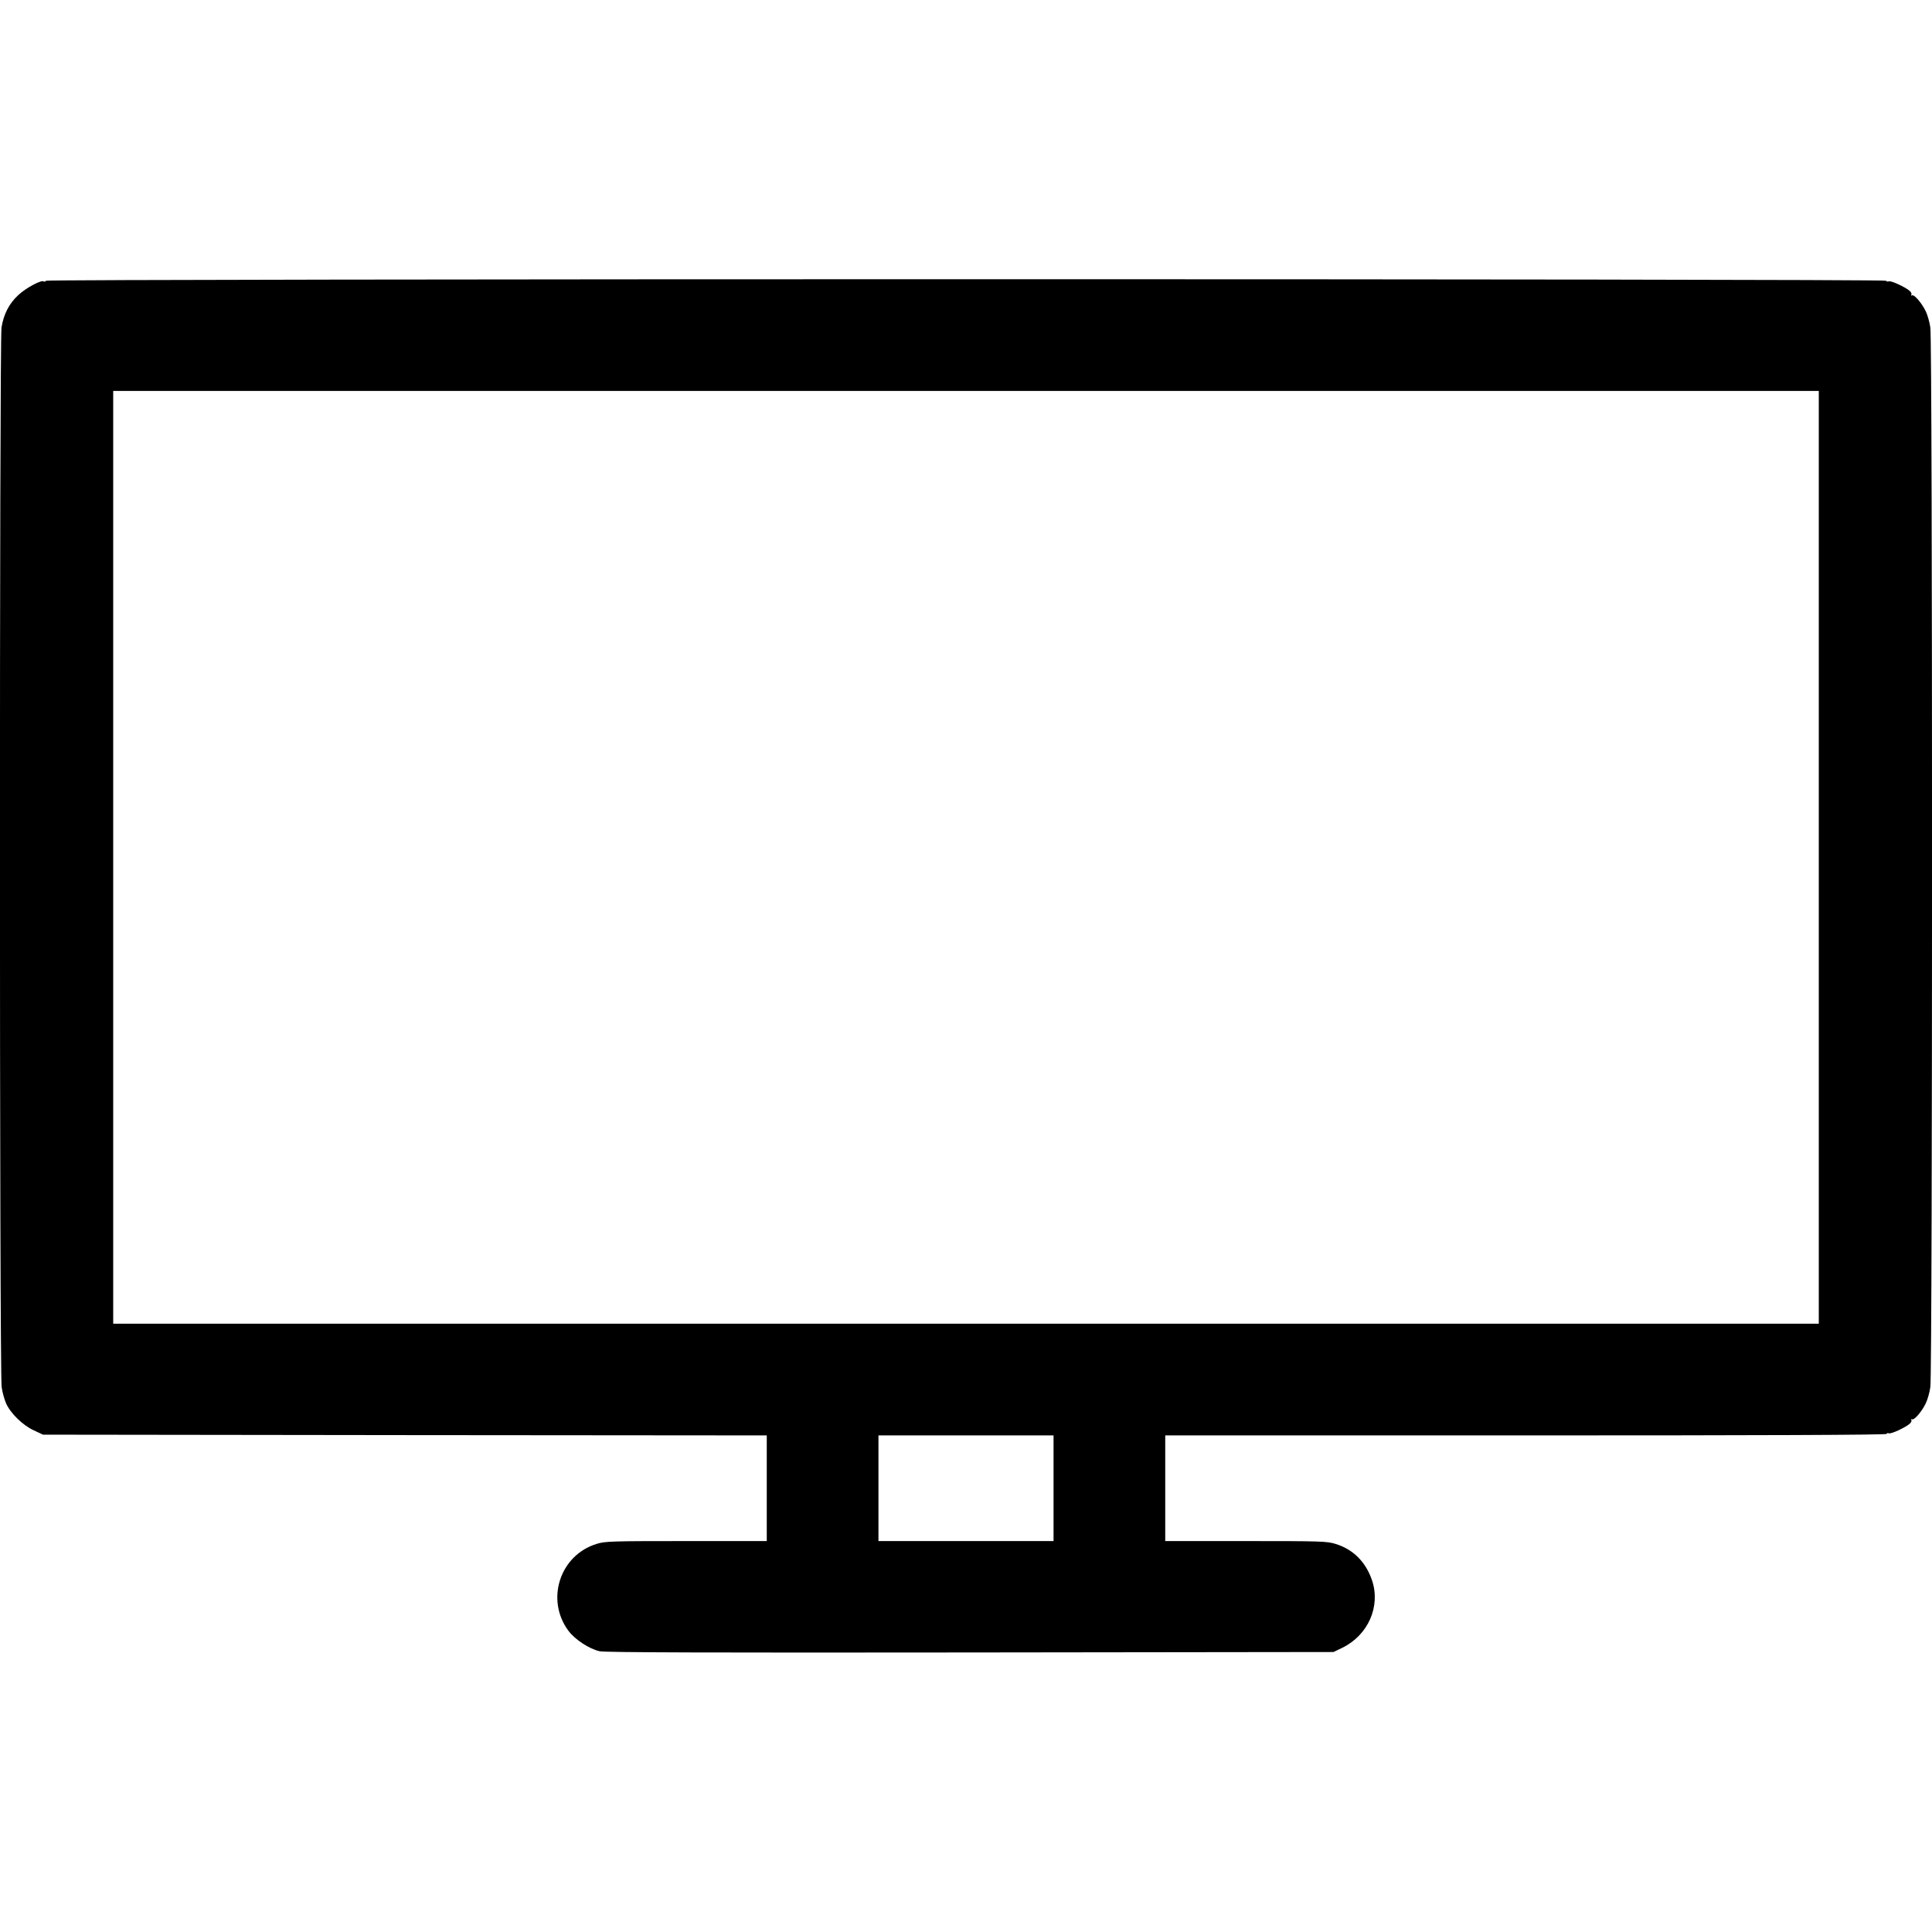 <?xml version="1.0" standalone="no"?>
<!DOCTYPE svg PUBLIC "-//W3C//DTD SVG 20010904//EN"
 "http://www.w3.org/TR/2001/REC-SVG-20010904/DTD/svg10.dtd">
<svg version="1.0" xmlns="http://www.w3.org/2000/svg"
 width="1280pt" height="1280pt" viewBox="0 0 1280 1280"
 preserveAspectRatio="xMidYMid meet">
<g transform="translate(0,1280) scale(0.1,-0.1)"
fill="#000000" stroke="none">
<path d="M305 10940 c-4 -6 -11 -8 -16 -4 -17 10 -118 -44 -169 -92 -60 -56
-96 -126 -110 -214 -14 -92 -14 -6930 1 -7020 5 -36 19 -84 29 -107 29 -66
111 -146 183 -179 l62 -29 2398 -3 2397 -2 0 -350 0 -350 -534 0 c-493 0 -539
-1 -594 -19 -243 -75 -338 -369 -187 -574 44 -60 140 -122 208 -137 38 -8 721
-10 2457 -8 l2405 3 60 29 c170 84 253 274 195 446 -41 121 -124 205 -241 241
-57 18 -98 19 -595 19 l-534 0 0 350 0 350 2390 0 c1535 0 2390 3 2390 10 0 5
6 7 14 4 15 -6 109 38 138 63 10 9 15 20 11 26 -3 5 -1 7 4 4 14 -9 64 49 91
104 12 24 26 73 31 109 15 91 15 6929 0 7020 -5 36 -19 85 -31 109 -27 55 -77
113 -91 104 -5 -3 -7 -1 -4 4 4 6 -1 17 -11 26 -29 25 -123 69 -138 63 -7 -3
-16 -1 -19 4 -9 14 -12182 13 -12190 0z m11745 -3820 l0 -3090 -5650 0 -5650
0 0 3090 0 3090 5650 0 5650 0 0 -3090z m-5070 -4180 l0 -350 -580 0 -580 0 0
350 0 350 580 0 580 0 0 -350z"/>
</g>
</svg>
